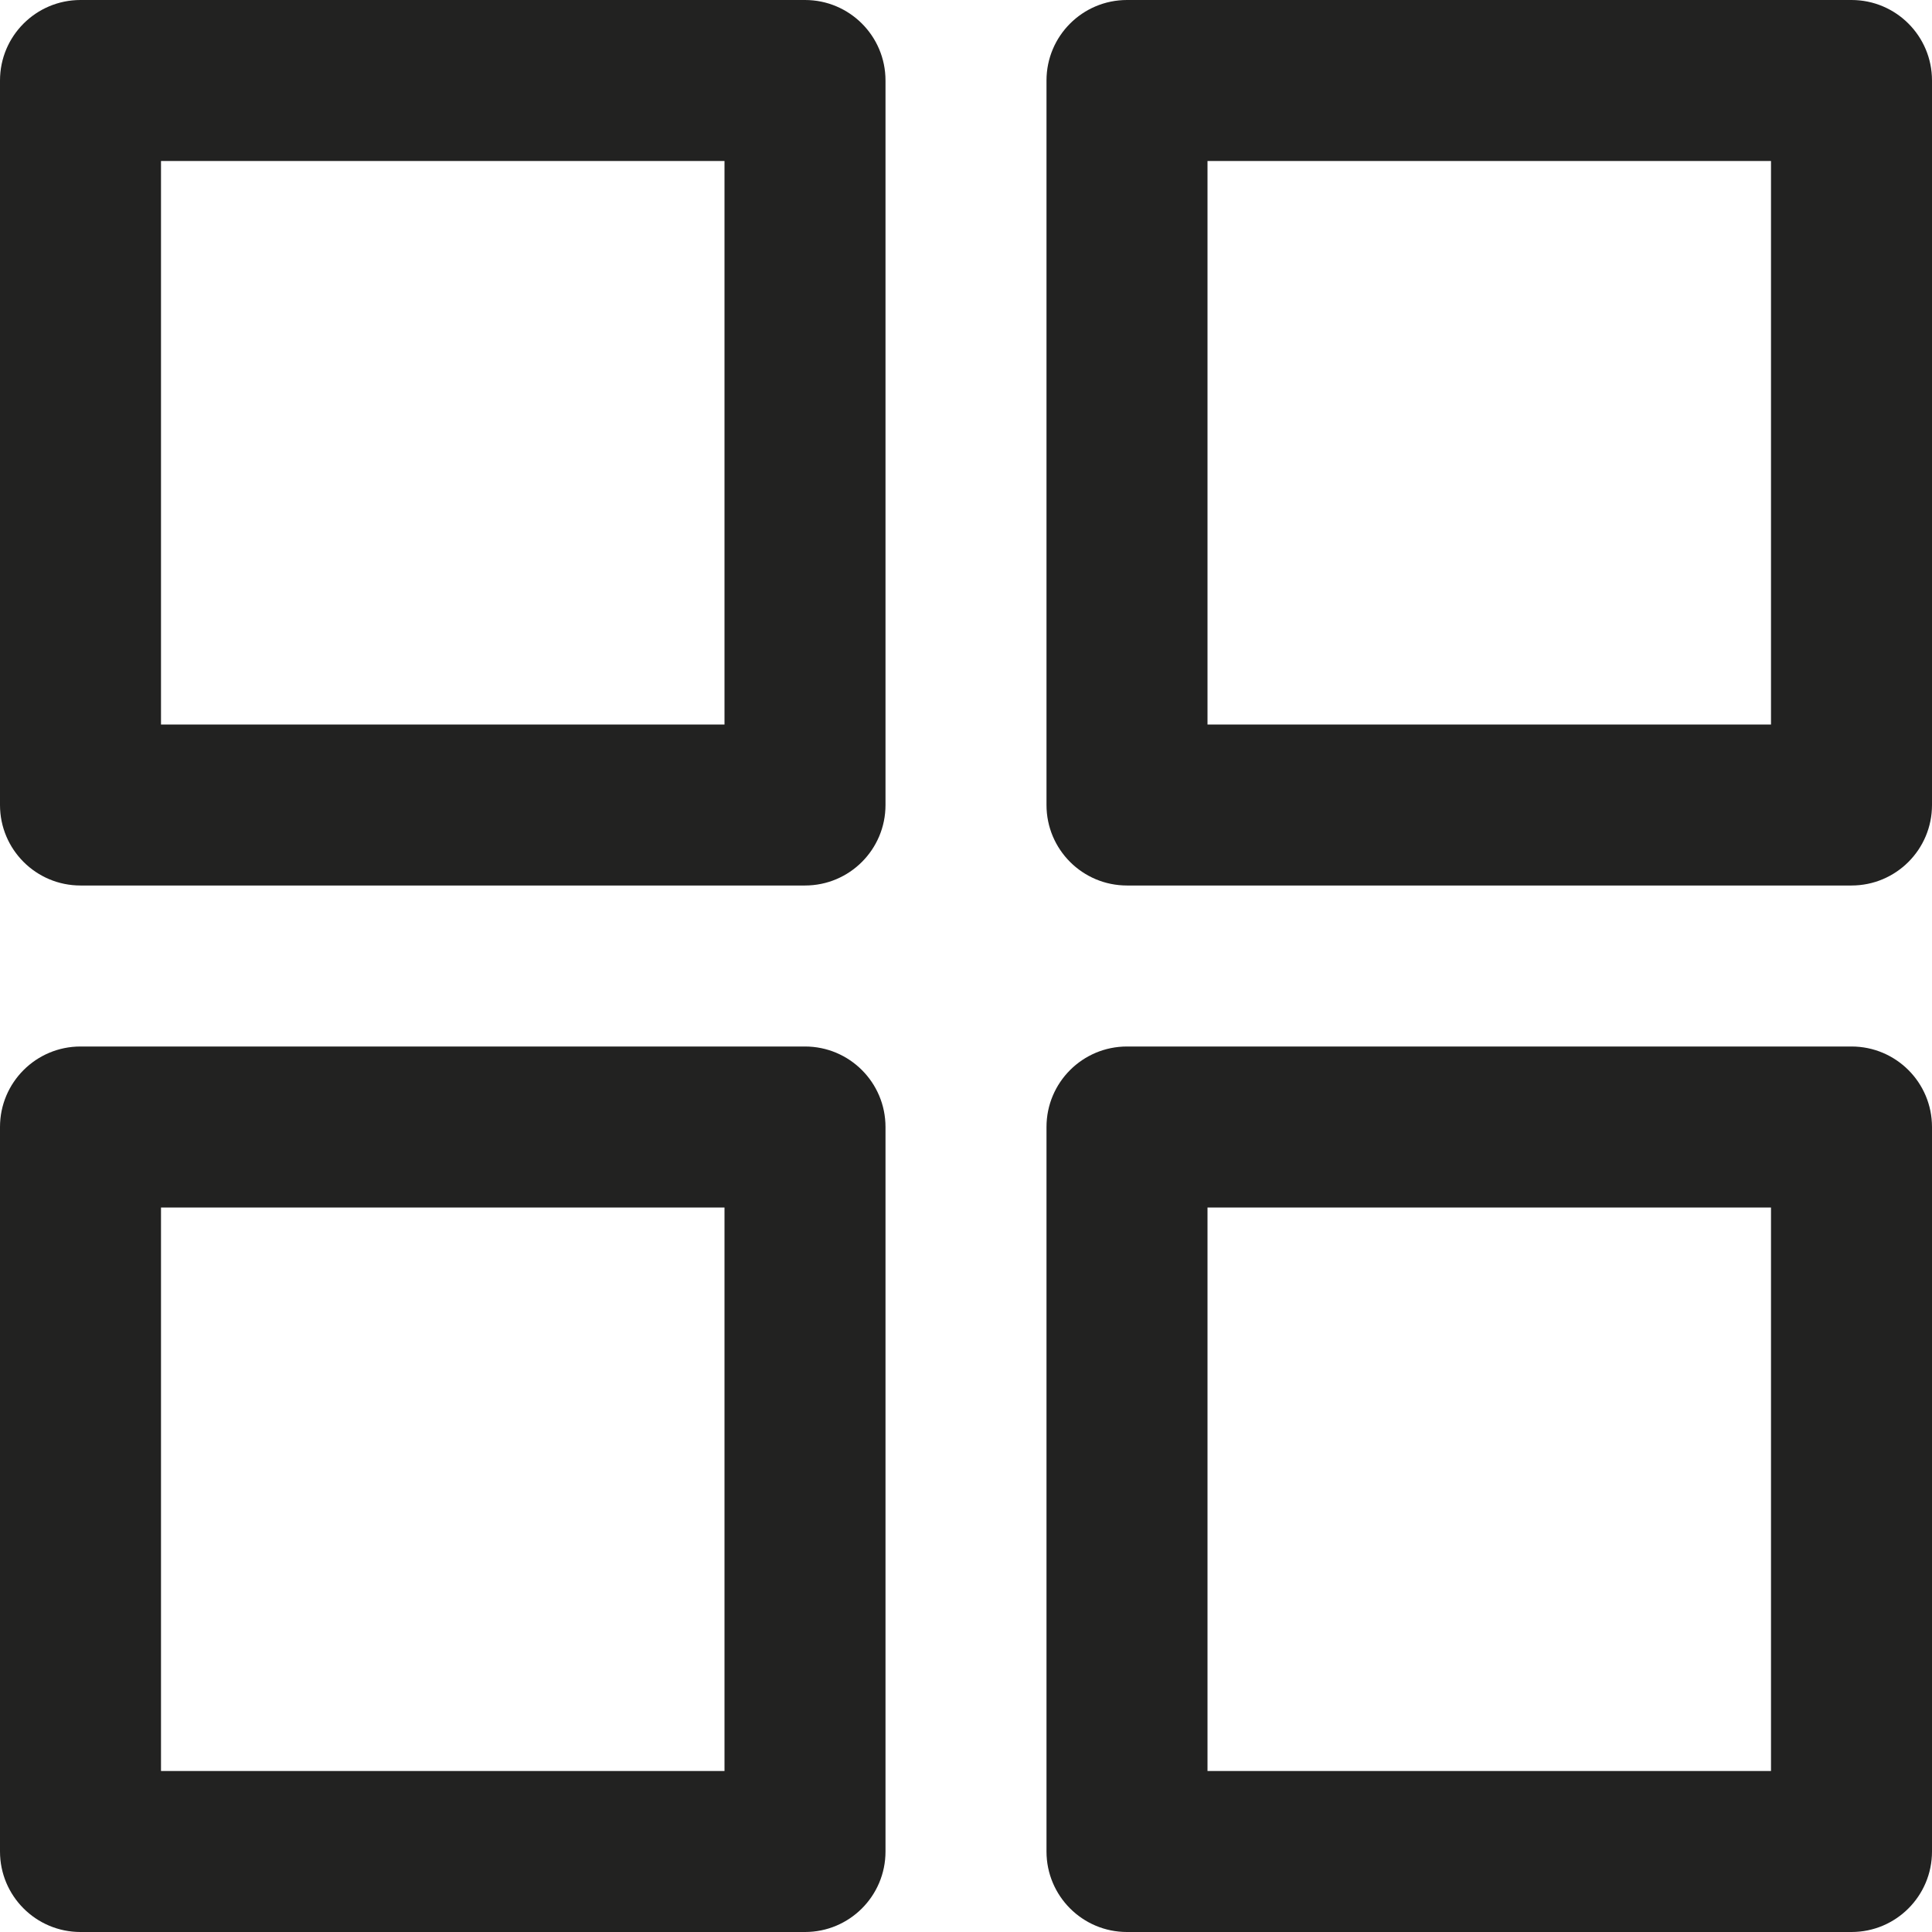 <?xml version="1.0" encoding="utf-8"?>
<!-- Generator: Adobe Illustrator 19.2.1, SVG Export Plug-In . SVG Version: 6.00 Build 0)  -->
<!DOCTYPE svg PUBLIC "-//W3C//DTD SVG 1.1//EN" "http://www.w3.org/Graphics/SVG/1.1/DTD/svg11.dtd">
<svg version="1.1" id="Layer_1" xmlns="http://www.w3.org/2000/svg" xmlns:xlink="http://www.w3.org/1999/xlink" x="0px" y="0px"
	 width="24px" height="24px" viewBox="0 0 24 24" enable-background="new 0 0 24 24" xml:space="preserve">
<path fill="#222221" d="M10,0H1C0.448,0,0,0.447,0,1v9c0,0.553,0.448,1,1,1h9c0.552,0,1-0.447,1-1V1C11,0.447,10.552,0,10,0z M9,9H2
	V2h7V9z"/>
<path fill="#222221" d="M23,0h-9c-0.552,0-1,0.447-1,1v9c0,0.553,0.448,1,1,1h9c0.552,0,1-0.447,1-1V1C24,0.447,23.552,0,23,0z
	 M22,9h-7V2h7V9z"/>
<path fill="#222221" d="M10,13H1c-0.552,0-1,0.447-1,1v9c0,0.553,0.448,1,1,1h9c0.552,0,1-0.447,1-1v-9C11,13.447,10.552,13,10,13z
	 M9,22H2v-7h7V22z"/>
<path fill="#222221" d="M23,13h-9c-0.552,0-1,0.447-1,1v9c0,0.553,0.448,1,1,1h9c0.552,0,1-0.447,1-1v-9C24,13.447,23.552,13,23,13z
	 M22,22h-7v-7h7V22z"/>
</svg>
